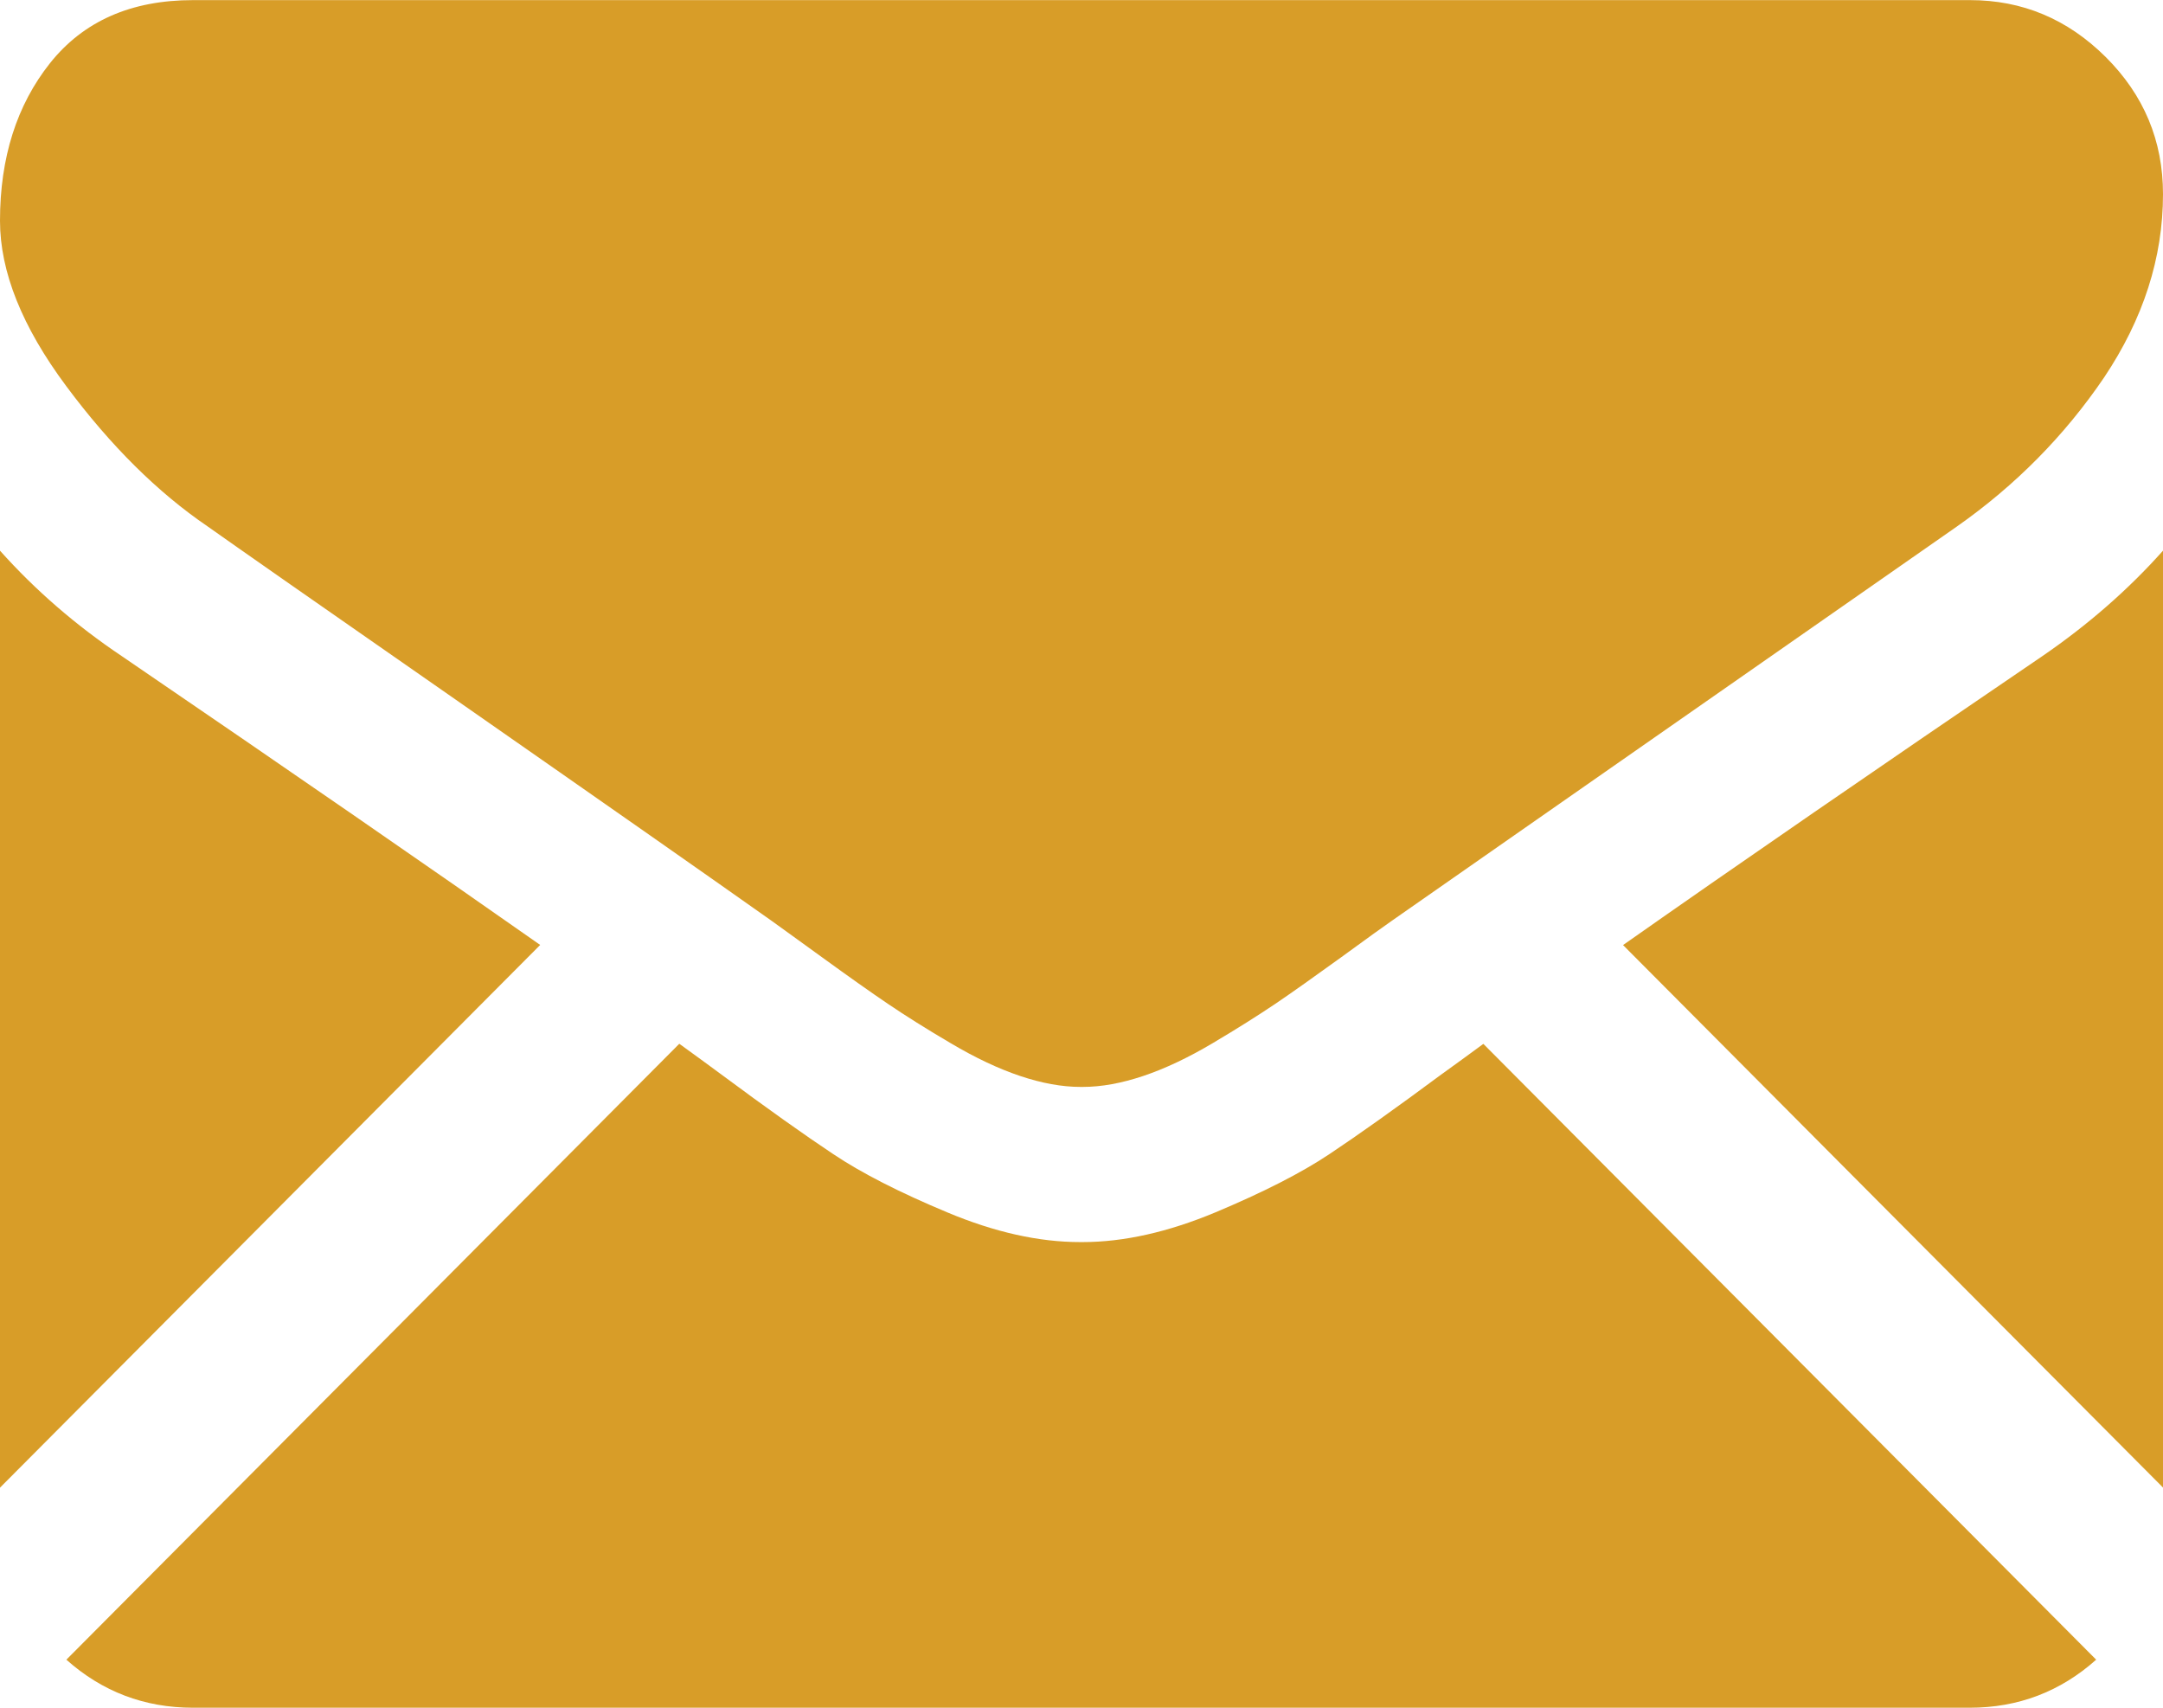 <?xml version="1.0" encoding="utf-8"?>
<!-- Generator: Adobe Illustrator 17.0.0, SVG Export Plug-In . SVG Version: 6.00 Build 0)  -->
<!DOCTYPE svg PUBLIC "-//W3C//DTD SVG 1.1//EN" "http://www.w3.org/Graphics/SVG/1.1/DTD/svg11.dtd">
<svg version="1.1" id="Layer_1" xmlns="http://www.w3.org/2000/svg" xmlns:xlink="http://www.w3.org/1999/xlink" x="0px" y="0px"
	 width="19px" height="15px" viewBox="1.5 1.5 19 15" enable-background="new 1.5 1.5 19 15" xml:space="preserve">
<g>
	<g>
		<path fill="#D89D28" d="M14.159,10.939c-0.402,0.298-0.73,0.531-0.981,0.698c-0.25,0.167-0.585,0.337-1.002,0.512
			c-0.417,0.174-0.806,0.261-1.167,0.261h-0.021c-0.361,0-0.75-0.086-1.167-0.261c-0.417-0.174-0.751-0.344-1.002-0.512
			c-0.251-0.167-0.578-0.399-0.981-0.698c-0.112-0.083-0.237-0.174-0.371-0.271l-5.384,5.41c0.314,0.28,0.685,0.422,1.112,0.422
			h15.607c0.427,0,0.797-0.142,1.111-0.422l-5.383-5.409C14.403,10.763,14.278,10.853,14.159,10.939z M2.571,7.264
			C2.168,6.994,1.811,6.685,1.5,6.337v8.23L6.245,9.8C5.296,9.134,4.073,8.289,2.571,7.264z M15.757,9.801l4.743,4.765V6.337
			c-0.304,0.341-0.657,0.65-1.061,0.927C17.995,8.246,16.768,9.091,15.757,9.801z M3.324,6.124c0.24,0.17,0.965,0.677,2.174,1.518
			c0.652,0.455,1.22,0.851,1.707,1.192c0.415,0.291,0.775,0.543,1.07,0.752C8.309,9.611,8.362,9.649,8.433,9.7
			C8.51,9.755,8.607,9.825,8.726,9.912c0.23,0.167,0.421,0.302,0.573,0.405c0.152,0.103,0.336,0.219,0.552,0.346
			c0.216,0.128,0.419,0.224,0.61,0.288c0.191,0.064,0.368,0.096,0.53,0.096h0.021c0.162,0,0.339-0.032,0.53-0.096
			c0.191-0.064,0.394-0.16,0.61-0.288s0.399-0.244,0.551-0.346c0.152-0.103,0.343-0.239,0.573-0.405
			c0.119-0.086,0.216-0.156,0.292-0.212c0.071-0.051,0.124-0.089,0.159-0.113c0.231-0.162,0.59-0.412,1.073-0.749
			c0.879-0.614,2.174-1.517,3.889-2.713c0.516-0.362,0.947-0.799,1.294-1.31C20.326,4.302,20.5,3.766,20.5,3.205
			c0-0.469-0.168-0.87-0.503-1.204c-0.336-0.334-0.733-0.5-1.193-0.5H3.196c-0.545,0-0.963,0.185-1.257,0.554
			C1.647,2.423,1.5,2.885,1.5,3.439c0,0.447,0.194,0.932,0.583,1.454C2.472,5.416,2.885,5.825,3.324,6.124z"/>
	</g>
</g>
</svg>
